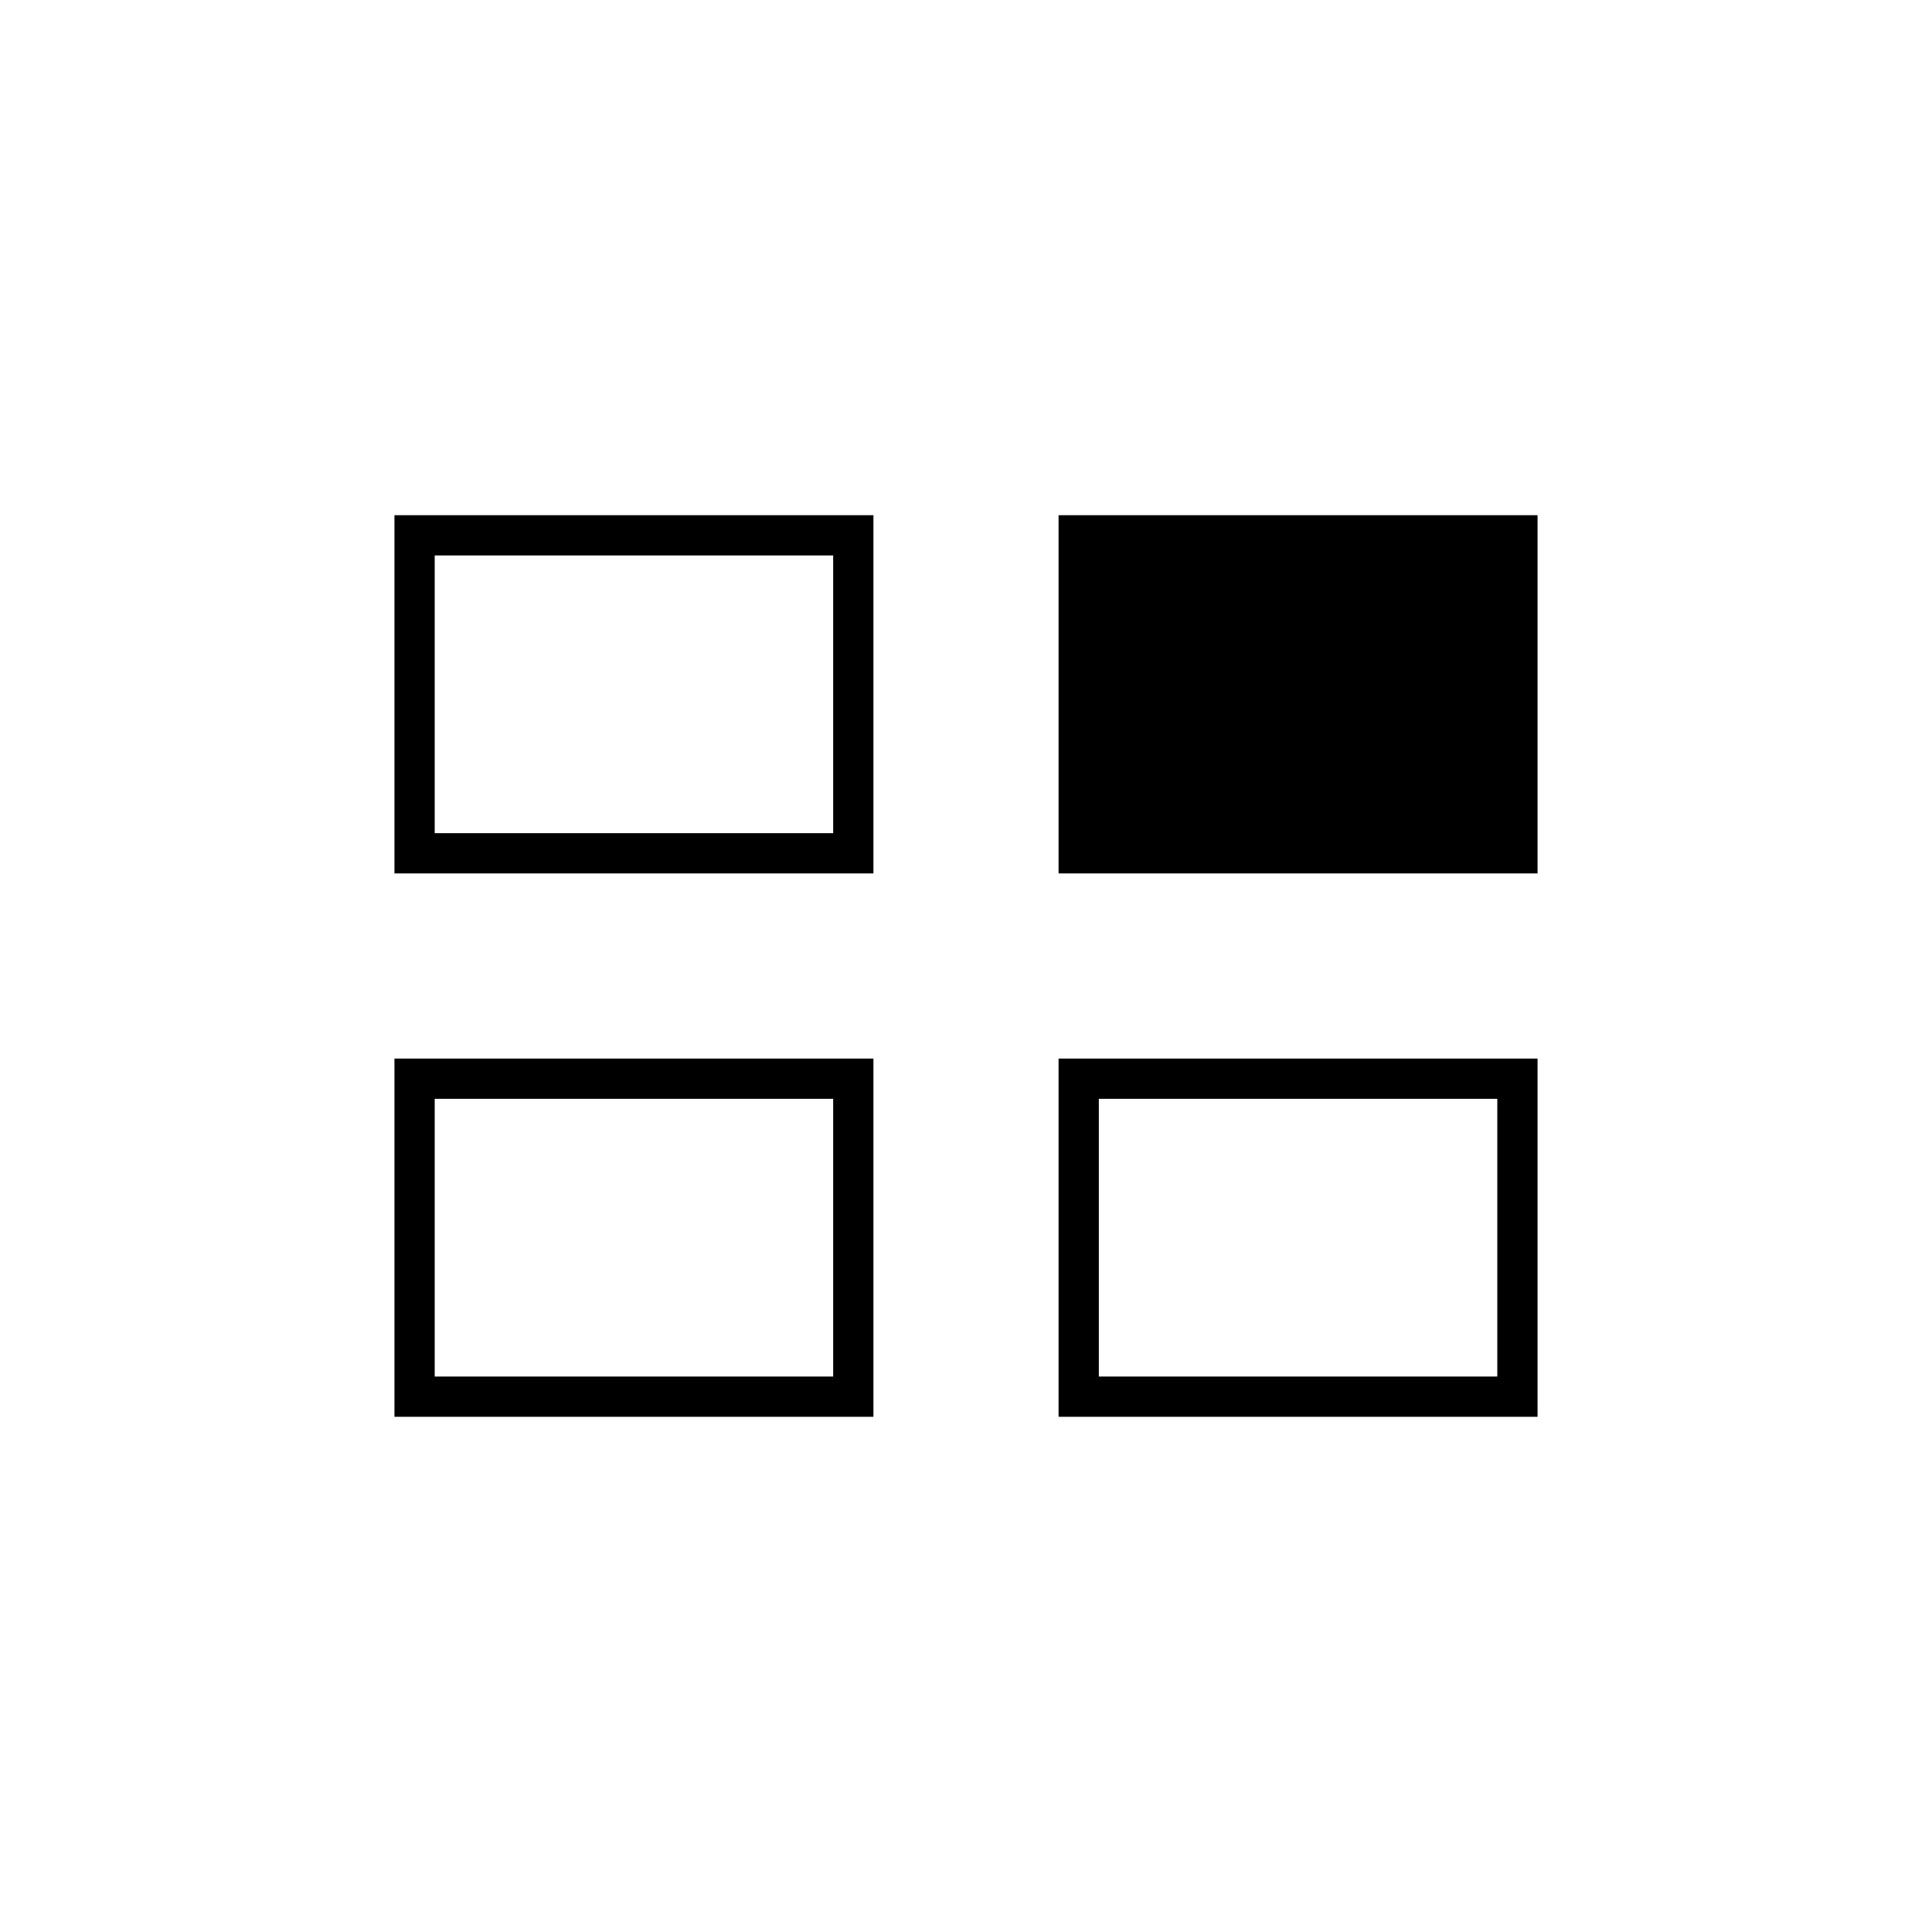 <svg xmlns="http://www.w3.org/2000/svg" height="20" viewBox="0 -960 960 960" width="20"><path d="M196-256v-178h238v178H196Zm330 0v-178h238v178H526Zm-310-20h198v-138H216v138Zm330 0h198v-138H546v138ZM196-526v-178h238v178H196Zm330 0v-178h238v178H526Zm-310-20h198v-138H216v138Zm99 201Zm330 0ZM315-615Z"/></svg>